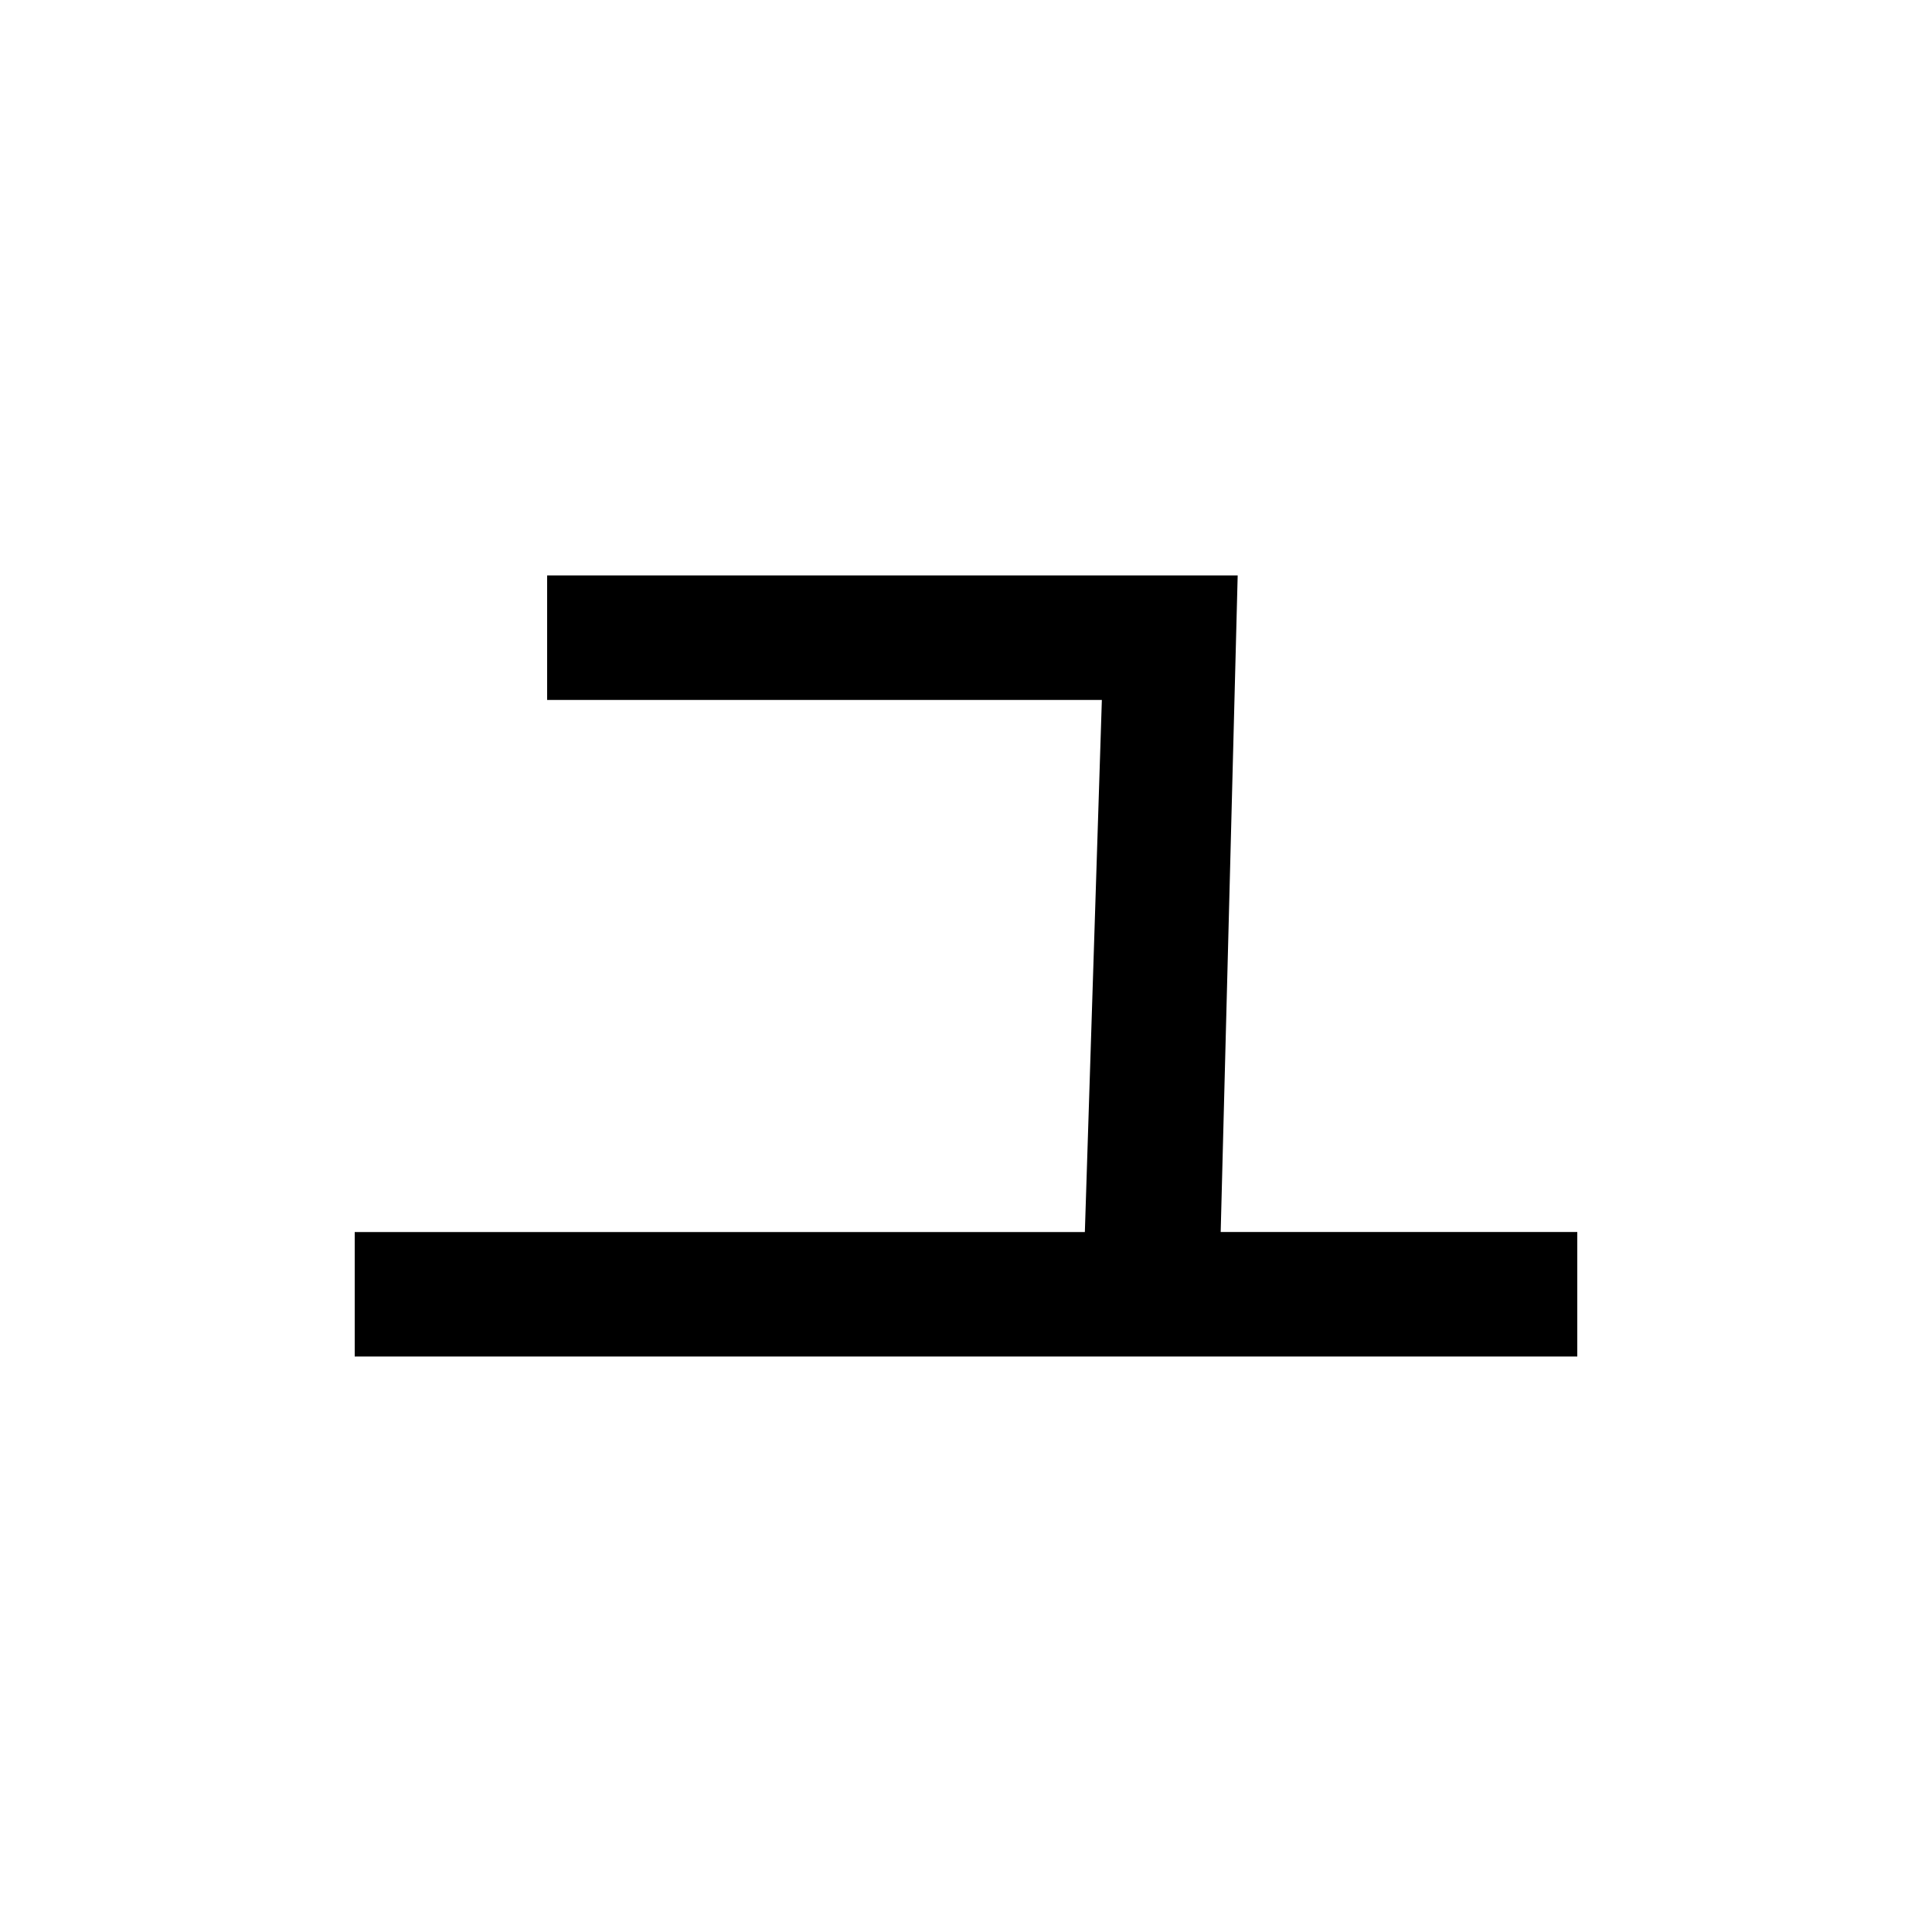 <?xml version="1.0" encoding="UTF-8" standalone="no"?>
<svg
   xmlns:dc="http://purl.org/dc/elements/1.1/"
   xmlns:cc="http://creativecommons.org/ns#"
   xmlns:rdf="http://www.w3.org/1999/02/22-rdf-syntax-ns#"
   xmlns:svg="http://www.w3.org/2000/svg"
   xmlns="http://www.w3.org/2000/svg"
   width="128"
   height="128"
   viewBox="0 0 33.867 33.867"
   version="1.1"
   id="svg8">
  <title
     id="title5376">ユ</title>
  <defs
     id="defs2" />
  <g
     id="text5371"
     style="font-style:normal;font-variant:normal;font-weight:bold;font-stretch:normal;font-size:25.4px;line-height:100%;font-family:Roboto;-inkscape-font-specification:'Roboto, Bold';text-align:start;letter-spacing:0px;word-spacing:0px;writing-mode:lr-tb;text-anchor:start;fill:#000000;fill-opacity:1;stroke:none;stroke-width:0.265px;stroke-linecap:butt;stroke-linejoin:miter;stroke-opacity:1"
     aria-label="ユ">
    <path
       id="path5373"
       style="stroke-width:0.265px"
       d="M 27.649,23.779 H 6.218 V 21.597 H 19.017 l 0.298,-9.327 H 9.591 V 10.087 H 21.696 l -0.298,11.509 h 6.251 z" />
  </g>
</svg>
